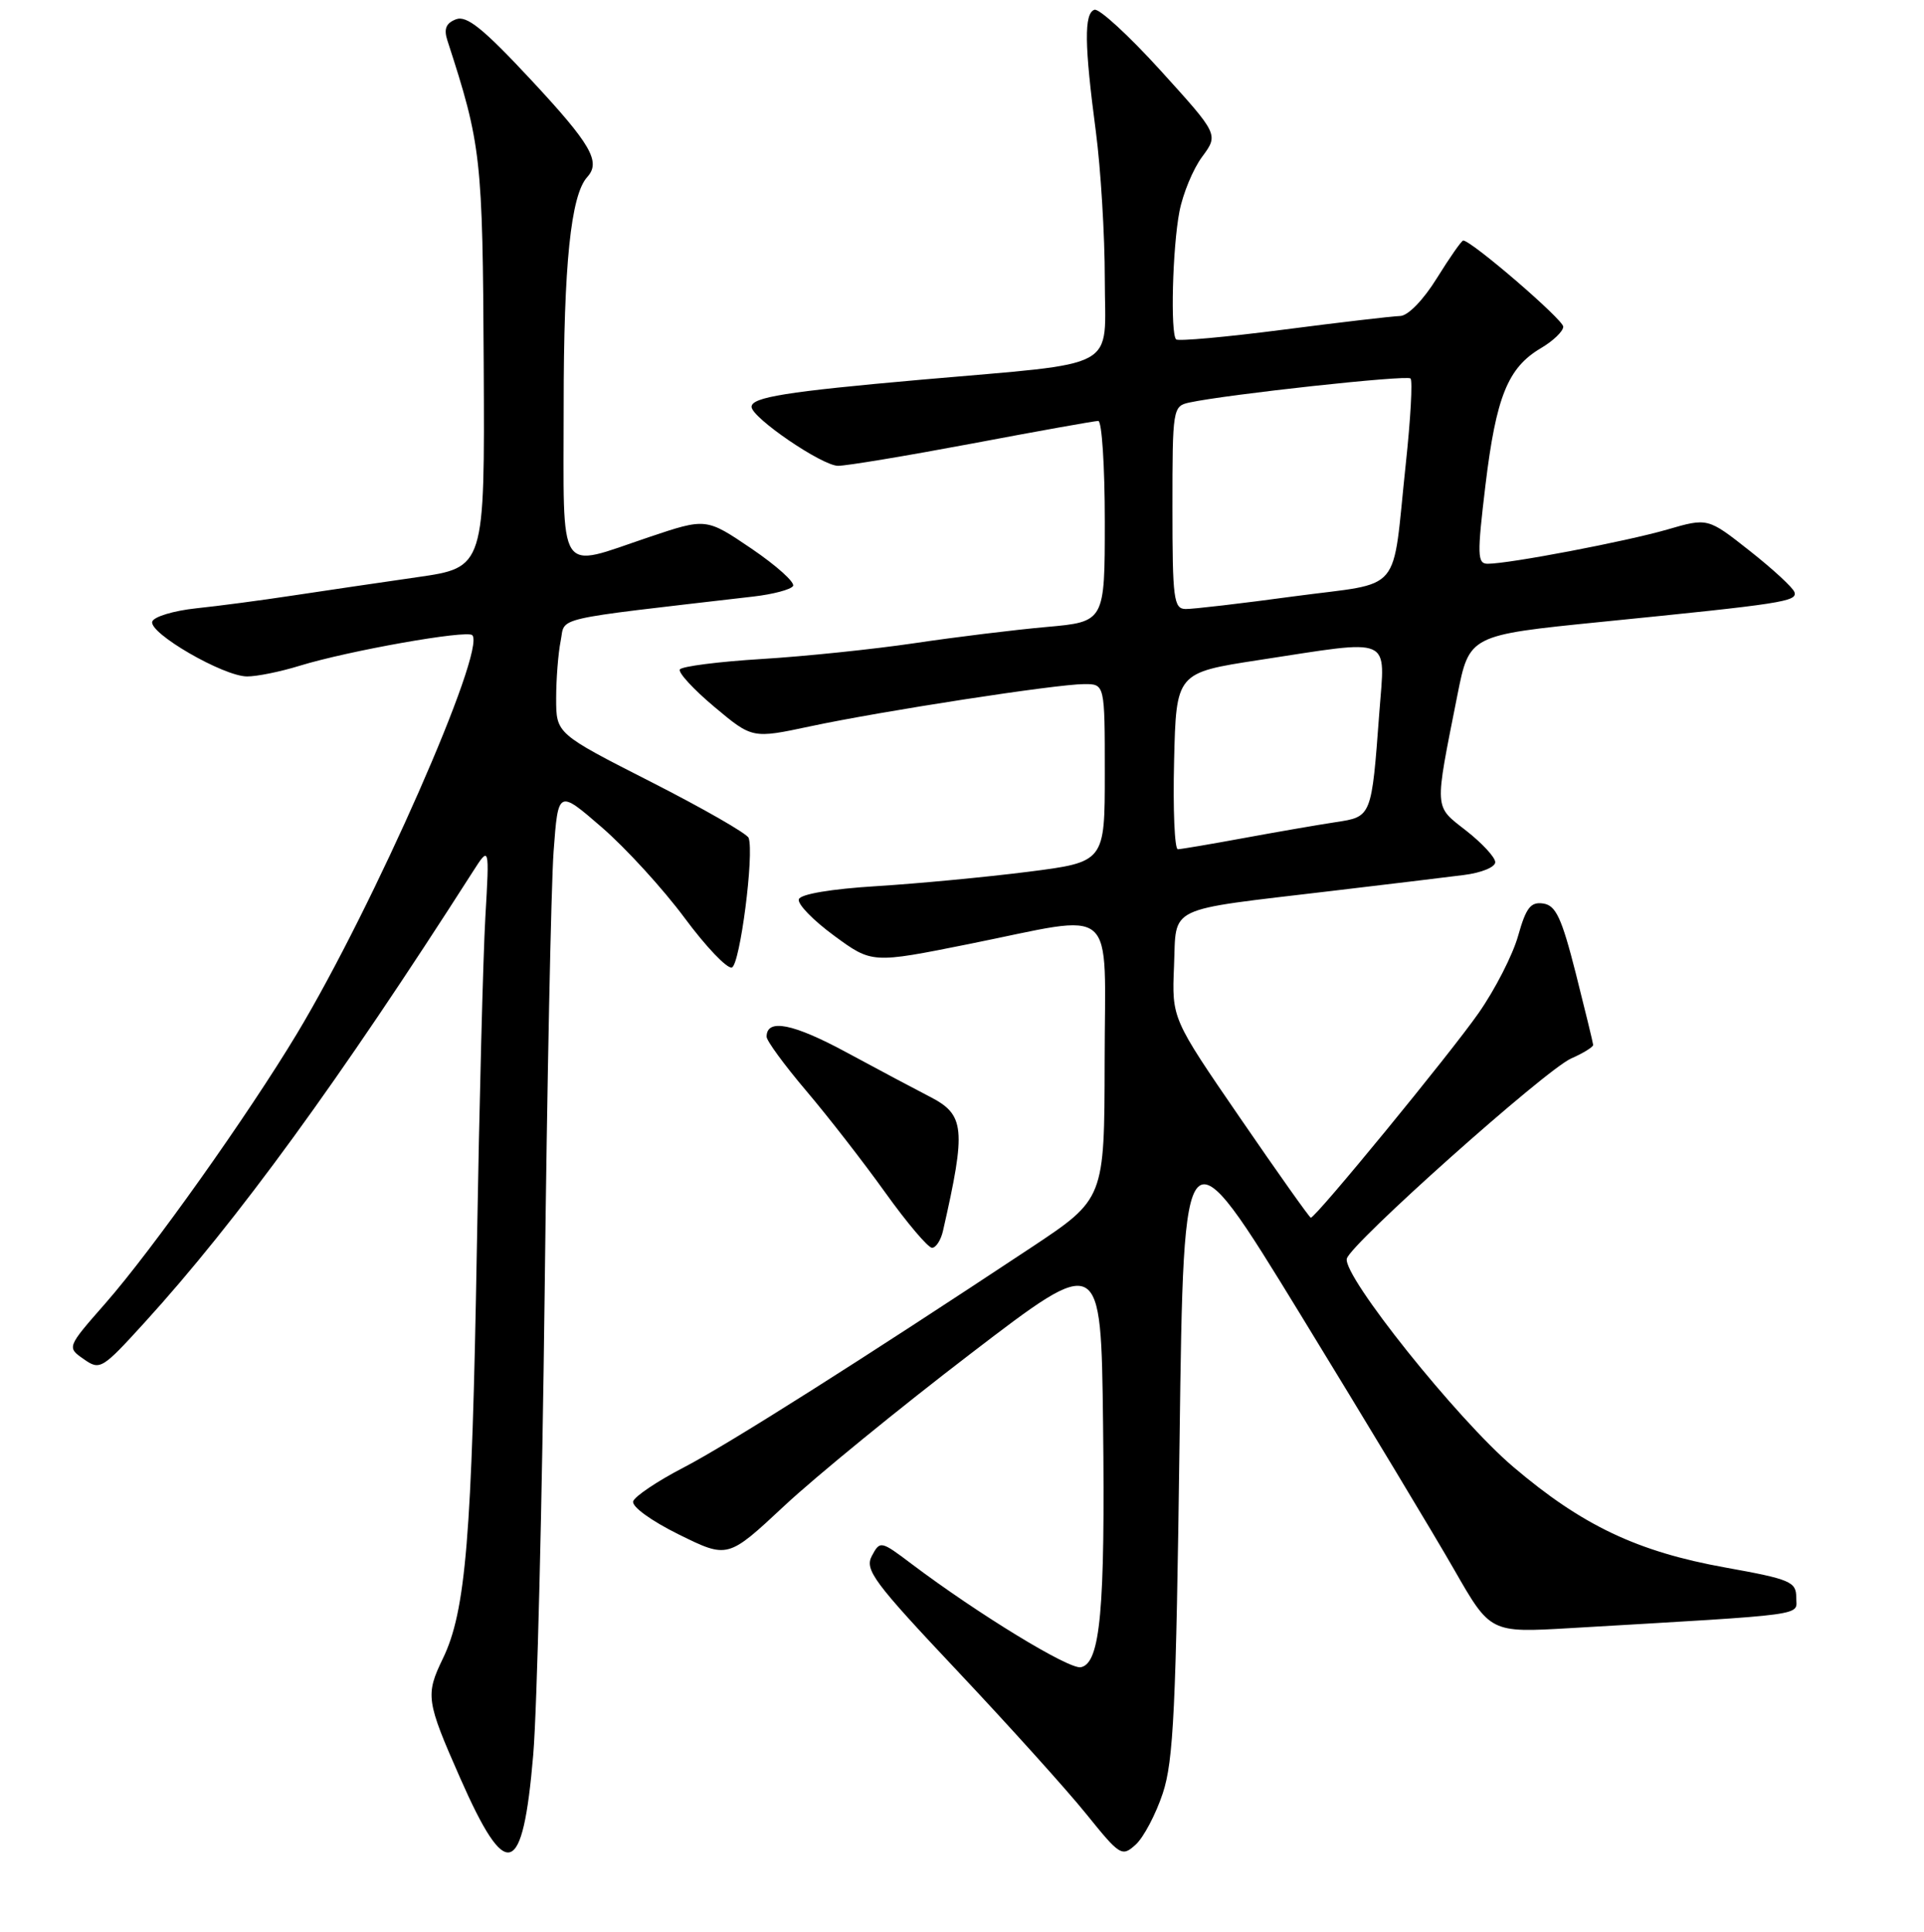 <?xml version="1.0" encoding="UTF-8" standalone="no"?>
<!DOCTYPE svg PUBLIC "-//W3C//DTD SVG 1.1//EN" "http://www.w3.org/Graphics/SVG/1.1/DTD/svg11.dtd" >
<svg xmlns="http://www.w3.org/2000/svg" xmlns:xlink="http://www.w3.org/1999/xlink" version="1.1" viewBox="0 0 256 257">
 <g >
 <path fill="currentColor"
d=" M 70.95 233.45 C 71.46 227.43 72.14 199.78 72.47 172.00 C 72.79 144.22 73.33 117.80 73.66 113.27 C 74.27 105.04 74.27 105.04 80.08 110.07 C 83.27 112.83 88.21 118.24 91.07 122.09 C 93.92 125.94 96.76 128.92 97.38 128.71 C 98.46 128.35 100.37 113.57 99.61 111.47 C 99.40 110.90 93.55 107.55 86.62 104.02 C 74.00 97.60 74.00 97.60 74.00 92.92 C 74.00 90.35 74.27 86.91 74.60 85.27 C 75.25 82.00 72.97 82.53 100.25 79.36 C 102.86 79.06 105.23 78.43 105.52 77.96 C 105.81 77.49 103.33 75.26 100.01 73.00 C 93.96 68.90 93.96 68.90 86.37 71.45 C 73.99 75.61 75.00 77.16 75.00 53.94 C 75.00 35.20 75.95 25.95 78.14 23.55 C 79.98 21.52 78.63 19.19 70.71 10.68 C 64.29 3.79 62.10 2.02 60.67 2.57 C 59.34 3.08 59.03 3.85 59.53 5.39 C 64.04 19.26 64.22 20.89 64.36 48.50 C 64.50 75.50 64.50 75.50 55.50 76.79 C 50.55 77.50 43.12 78.60 39.00 79.22 C 34.88 79.85 29.06 80.62 26.08 80.93 C 23.10 81.25 20.48 82.04 20.26 82.69 C 19.76 84.21 29.72 89.98 32.87 89.99 C 34.17 90.00 37.32 89.36 39.87 88.57 C 46.38 86.57 62.12 83.78 62.84 84.50 C 64.74 86.41 49.70 120.57 39.52 137.50 C 32.96 148.40 20.28 166.25 14.04 173.37 C 8.89 179.24 8.89 179.24 11.14 180.81 C 13.30 182.33 13.57 182.17 19.24 175.94 C 31.55 162.42 45.13 143.77 62.89 116.00 C 65.13 112.50 65.13 112.50 64.58 122.00 C 64.28 127.22 63.77 147.03 63.45 166.00 C 62.79 204.47 61.98 214.35 58.93 220.64 C 56.59 225.48 56.70 226.28 61.21 236.50 C 67.39 250.55 69.56 249.87 70.95 233.45 Z  M 154.71 238.59 C 156.15 234.26 156.48 227.24 156.95 191.50 C 157.50 149.50 157.50 149.50 173.11 175.00 C 181.70 189.03 190.88 204.26 193.51 208.86 C 198.30 217.22 198.30 217.22 208.90 216.60 C 241.28 214.70 239.00 215.01 239.00 212.51 C 239.00 210.43 238.21 210.09 229.59 208.54 C 217.86 206.43 210.51 202.94 201.33 195.13 C 193.88 188.80 178.67 169.77 179.20 167.45 C 179.64 165.51 205.61 142.34 209.06 140.81 C 210.68 140.10 211.99 139.28 211.98 139.01 C 211.96 138.73 210.92 134.45 209.67 129.50 C 207.79 122.11 207.02 120.45 205.34 120.20 C 203.67 119.95 203.05 120.75 202.00 124.48 C 201.30 127.00 198.93 131.64 196.73 134.78 C 193.00 140.13 175.07 162.00 174.41 162.00 C 174.25 162.00 170.02 156.04 165.02 148.75 C 155.92 135.50 155.92 135.50 156.21 128.54 C 156.55 120.38 154.88 121.18 177.00 118.55 C 184.43 117.67 192.41 116.71 194.75 116.41 C 197.11 116.12 198.98 115.35 198.95 114.69 C 198.93 114.03 197.18 112.15 195.07 110.50 C 190.78 107.14 190.84 107.98 193.91 92.50 C 195.50 84.50 195.50 84.50 213.00 82.74 C 237.28 80.31 239.17 80.02 238.76 78.77 C 238.56 78.17 235.88 75.70 232.81 73.28 C 227.23 68.88 227.23 68.88 221.83 70.45 C 216.38 72.03 200.82 75.00 197.95 75.00 C 196.56 75.00 196.53 73.87 197.65 64.53 C 199.07 52.78 200.63 48.93 204.99 46.34 C 206.65 45.37 208.00 44.07 208.00 43.46 C 208.00 42.52 195.78 32.00 194.69 32.00 C 194.47 32.00 192.90 34.25 191.19 37.00 C 189.38 39.92 187.34 42.02 186.29 42.04 C 185.31 42.06 178.31 42.88 170.74 43.86 C 163.17 44.84 156.75 45.42 156.49 45.15 C 155.71 44.38 156.01 32.91 156.93 28.15 C 157.39 25.76 158.75 22.47 159.96 20.85 C 162.14 17.89 162.14 17.89 154.44 9.40 C 150.21 4.74 146.24 1.09 145.62 1.30 C 144.23 1.78 144.28 5.93 145.81 17.50 C 146.46 22.45 147.00 31.28 147.00 37.12 C 147.00 49.48 149.46 48.14 122.50 50.52 C 104.66 52.10 100.00 52.84 100.00 54.12 C 100.00 55.56 109.36 61.95 111.50 61.97 C 112.60 61.98 120.64 60.64 129.38 59.00 C 138.11 57.35 145.65 56.00 146.13 56.00 C 146.61 56.00 147.00 62.01 147.00 69.36 C 147.00 82.72 147.00 82.72 139.25 83.41 C 134.99 83.79 127.07 84.76 121.65 85.57 C 116.24 86.37 107.11 87.32 101.37 87.67 C 95.63 88.02 90.72 88.65 90.46 89.06 C 90.21 89.47 92.27 91.71 95.05 94.04 C 100.10 98.27 100.10 98.27 107.80 96.63 C 117.31 94.60 140.52 91.02 144.25 91.01 C 147.00 91.00 147.00 91.00 147.00 102.84 C 147.00 114.68 147.00 114.68 136.79 115.98 C 131.18 116.69 122.10 117.55 116.62 117.89 C 110.60 118.26 106.51 118.95 106.29 119.63 C 106.08 120.26 108.19 122.43 110.97 124.47 C 116.02 128.18 116.02 128.18 128.92 125.59 C 149.00 121.56 147.00 119.83 146.98 141.25 C 146.95 159.50 146.95 159.50 137.23 165.95 C 114.75 180.84 96.91 192.14 90.98 195.22 C 87.50 197.02 84.48 199.05 84.25 199.72 C 84.02 200.42 86.62 202.31 90.34 204.15 C 96.84 207.35 96.84 207.35 104.37 200.32 C 108.51 196.45 119.68 187.33 129.20 180.05 C 146.50 166.81 146.50 166.81 146.77 189.43 C 147.06 214.18 146.41 221.30 143.81 221.80 C 142.23 222.10 130.15 214.73 121.31 208.07 C 117.19 204.96 117.10 204.95 116.01 206.98 C 115.02 208.83 116.22 210.45 127.37 222.28 C 134.22 229.55 141.94 238.11 144.52 241.31 C 149.03 246.90 149.28 247.06 151.11 245.40 C 152.16 244.45 153.78 241.38 154.71 238.59 Z  M 125.47 163.75 C 128.58 150.10 128.39 148.29 123.68 145.88 C 121.93 144.98 116.99 142.36 112.70 140.04 C 105.51 136.15 102.00 135.46 102.00 137.92 C 102.00 138.46 104.36 141.68 107.25 145.09 C 110.14 148.49 114.88 154.59 117.78 158.64 C 120.68 162.69 123.49 166.00 124.01 166.00 C 124.53 166.00 125.19 164.99 125.47 163.75 Z  M 156.22 101.25 C 156.50 89.50 156.50 89.50 167.50 87.81 C 185.57 85.05 184.29 84.49 183.53 94.75 C 182.49 108.73 182.53 108.65 177.70 109.38 C 175.39 109.73 169.90 110.68 165.50 111.49 C 161.10 112.30 157.15 112.97 156.72 112.98 C 156.29 112.99 156.06 107.71 156.22 101.25 Z  M 156.00 67.52 C 156.00 54.35 156.05 54.03 158.25 53.55 C 163.33 52.46 187.19 49.86 187.68 50.35 C 187.97 50.64 187.69 55.74 187.05 61.69 C 185.16 79.42 186.89 77.36 172.21 79.33 C 165.22 80.28 158.71 81.04 157.75 81.02 C 156.17 81.00 156.00 79.68 156.00 67.52 Z "/>
</g>
</svg>